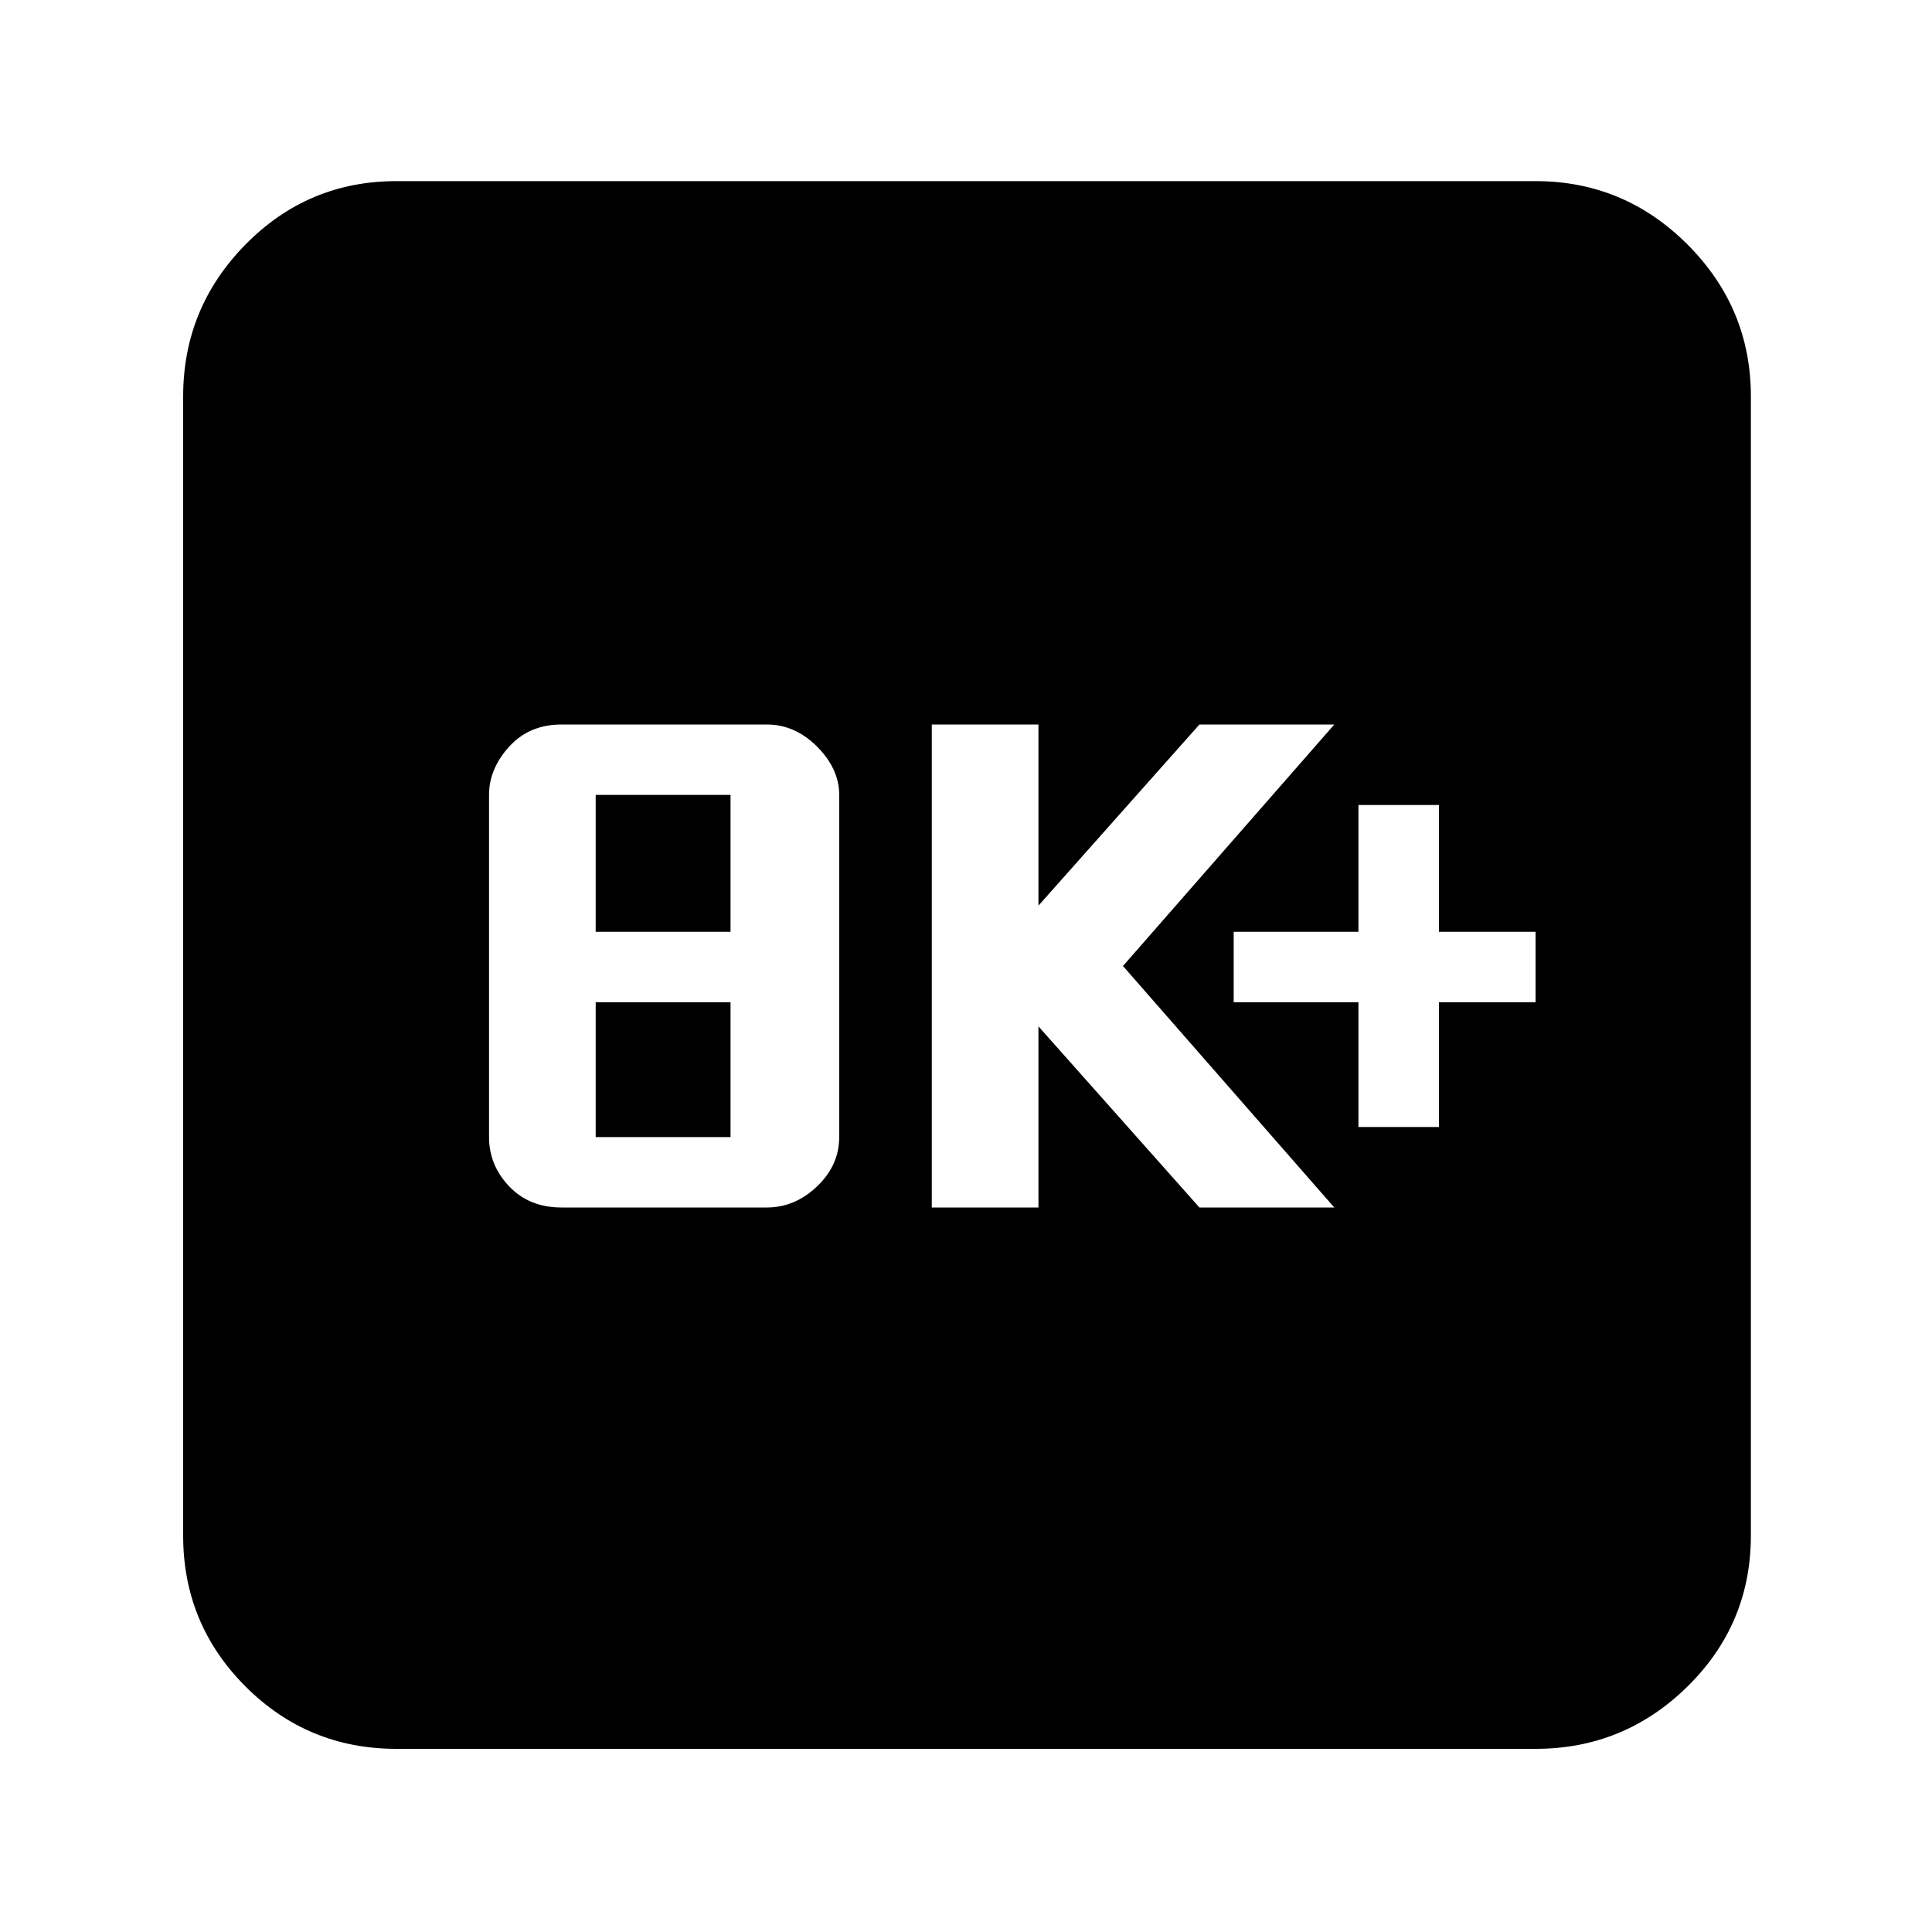 <svg xmlns="http://www.w3.org/2000/svg" height="40" width="40"><path d="M28.125 23.333H29.792V20.75H31.792V19.292H29.792V16.667H28.125V19.292H25.542V20.75H28.125ZM19.292 25H21.5V21.25L24.833 25H27.625L23.25 20L27.625 15H24.833L21.5 18.75V15H19.292ZM11.625 25H15.875Q16.458 25 16.917 24.562Q17.375 24.125 17.375 23.542V16.458Q17.375 15.917 16.917 15.458Q16.458 15 15.875 15H11.625Q10.958 15 10.542 15.458Q10.125 15.917 10.125 16.458V23.542Q10.125 24.125 10.542 24.562Q10.958 25 11.625 25ZM12.333 19.292V16.458H15.125V19.292ZM12.333 23.542V20.75H15.125V23.542ZM8.208 36.208Q6.375 36.208 5.083 34.917Q3.792 33.625 3.792 31.792V8.208Q3.792 6.375 5.083 5.062Q6.375 3.75 8.208 3.75H31.792Q33.625 3.75 34.938 5.062Q36.25 6.375 36.25 8.208V31.792Q36.25 33.625 34.938 34.917Q33.625 36.208 31.792 36.208Z"/></svg>